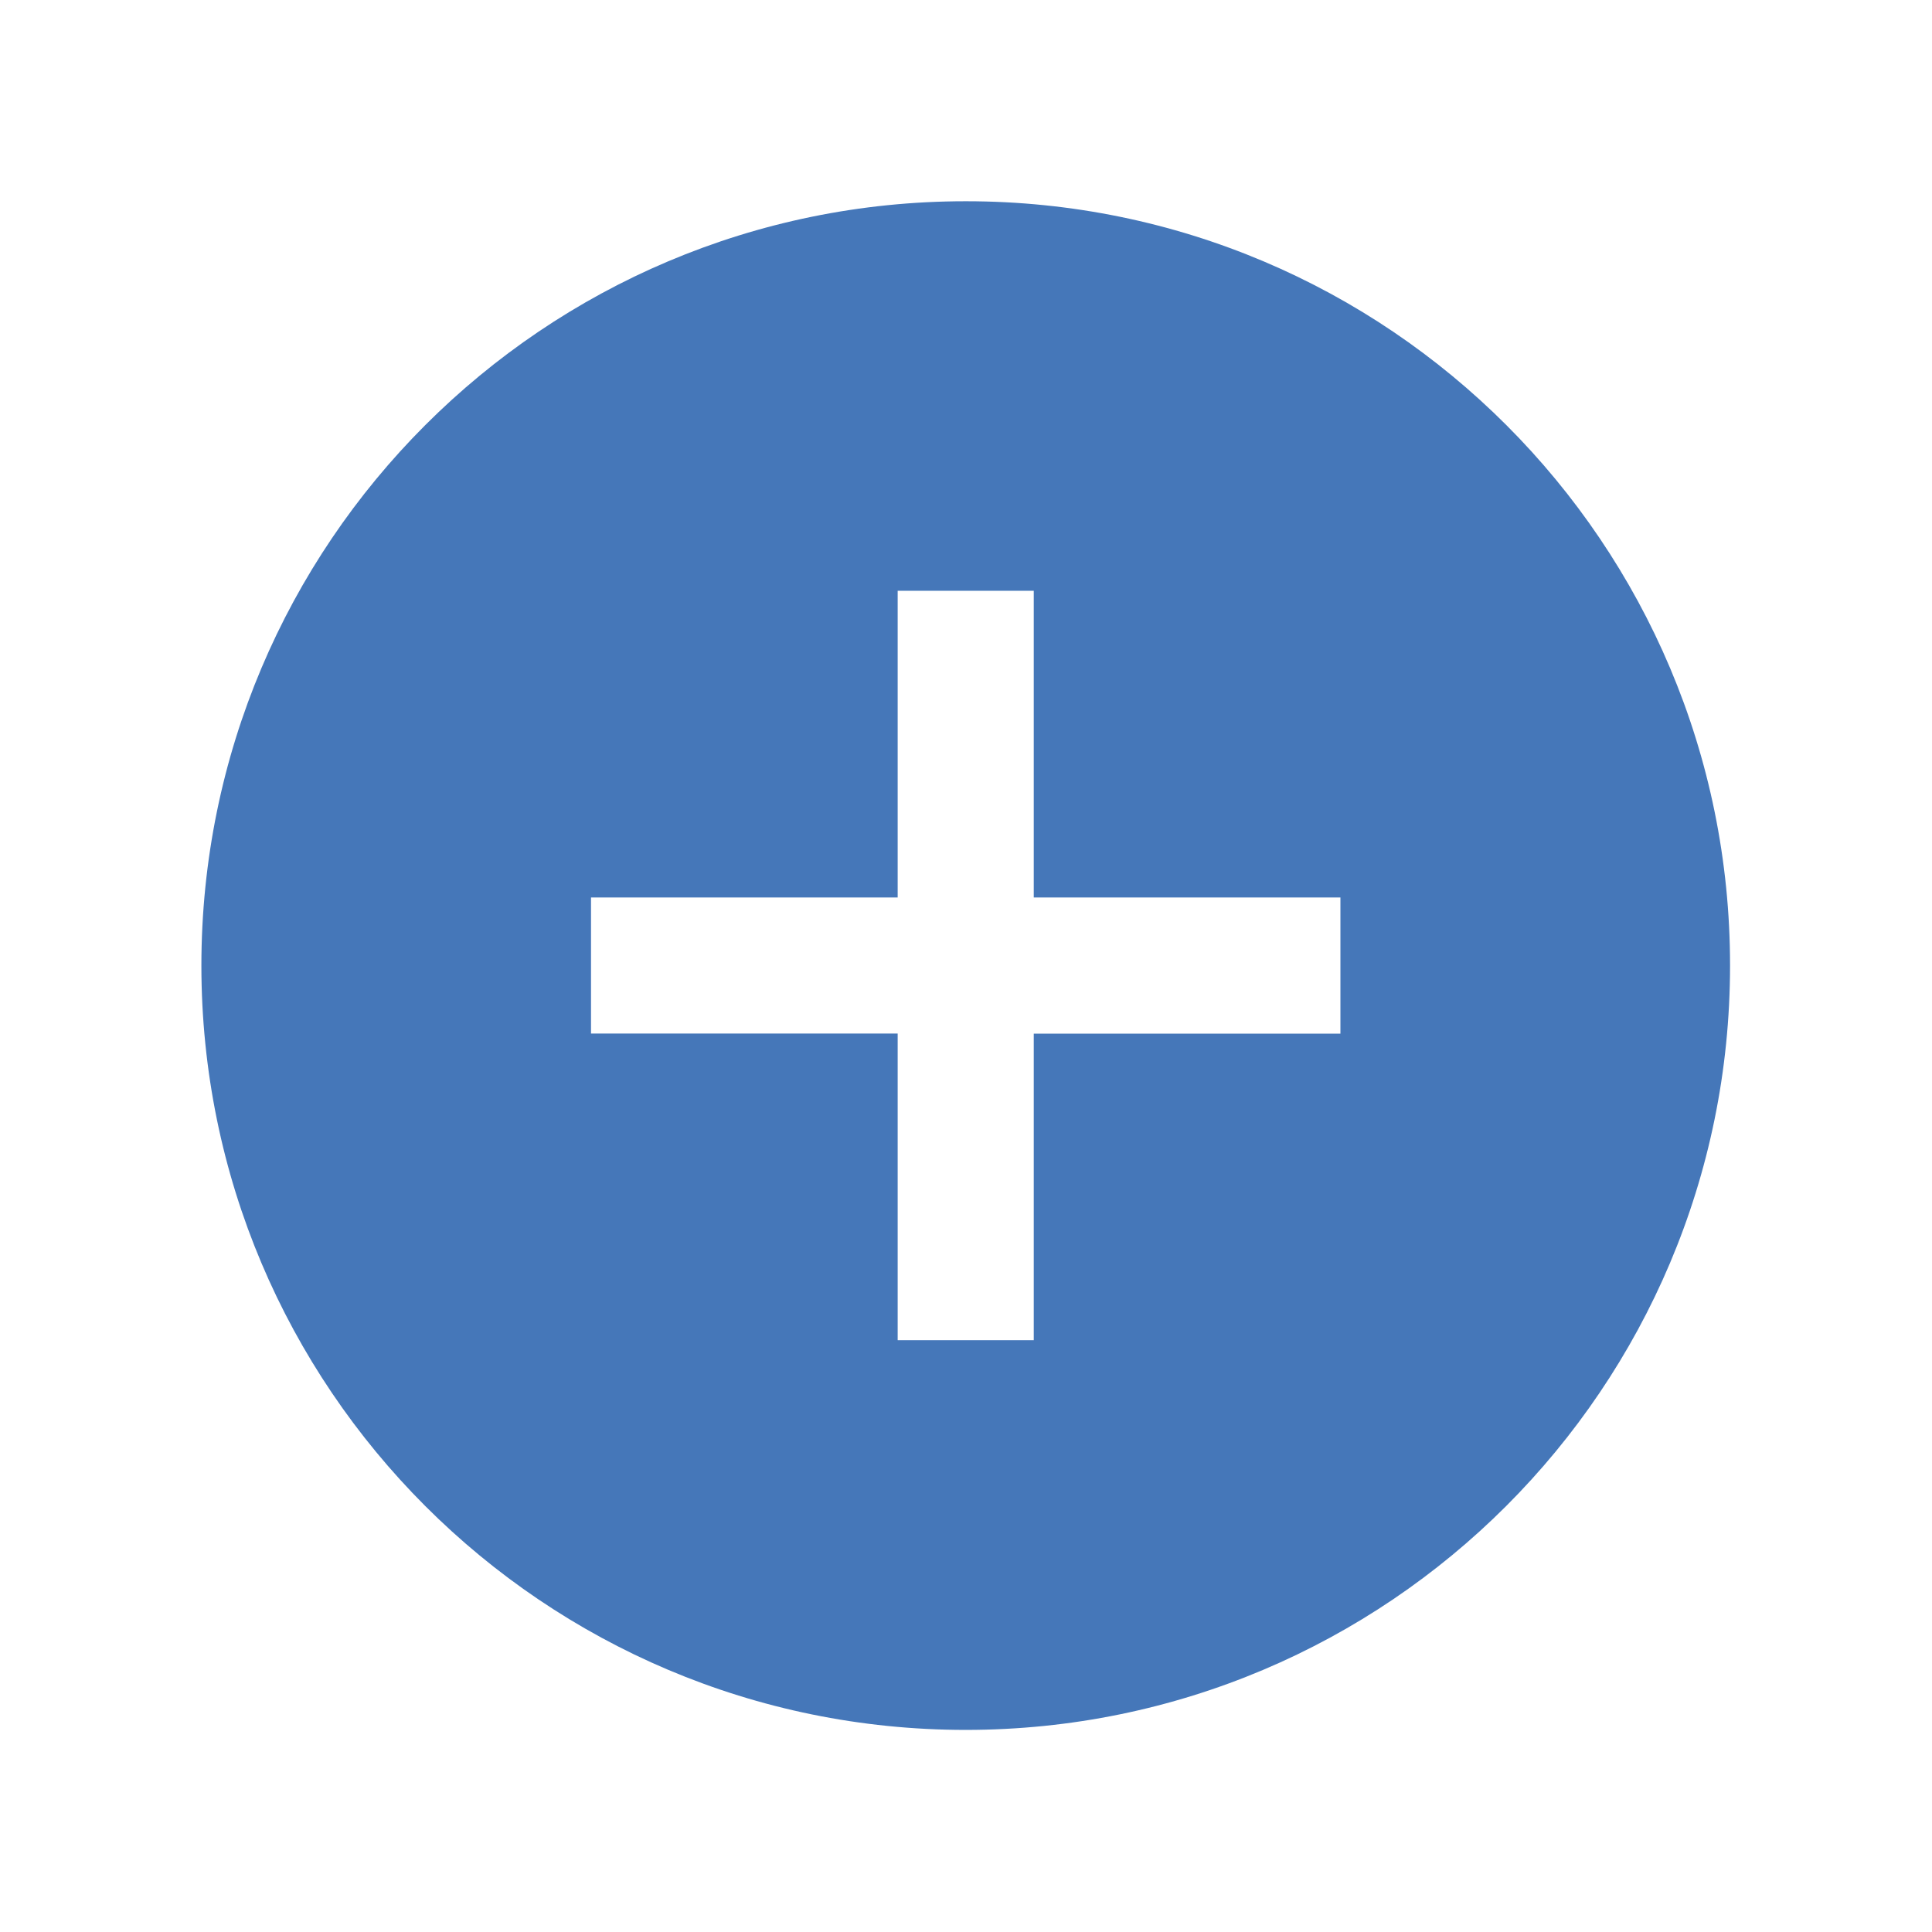<svg width="427" height="427" xmlns="http://www.w3.org/2000/svg" xmlns:xlink="http://www.w3.org/1999/xlink" xml:space="preserve" overflow="hidden"><g transform="translate(-408 -162)"><path d="M621.438 206.479C528.142 206.479 452.51 282.111 452.51 375.407 452.51 468.703 528.142 544.334 621.438 544.334 714.734 544.334 790.365 468.703 790.365 375.407 790.365 375.401 790.365 375.395 790.365 375.389 790.397 282.135 714.825 206.511 621.571 206.479 621.527 206.479 621.482 206.479 621.438 206.479ZM704.253 390.445 636.476 390.445 636.476 458.205 606.399 458.205 606.399 390.427 538.622 390.427 538.622 360.35 606.399 360.35 606.399 292.573 636.476 292.573 636.476 360.35 704.253 360.35Z" fill="#4577B9"/></g></svg>